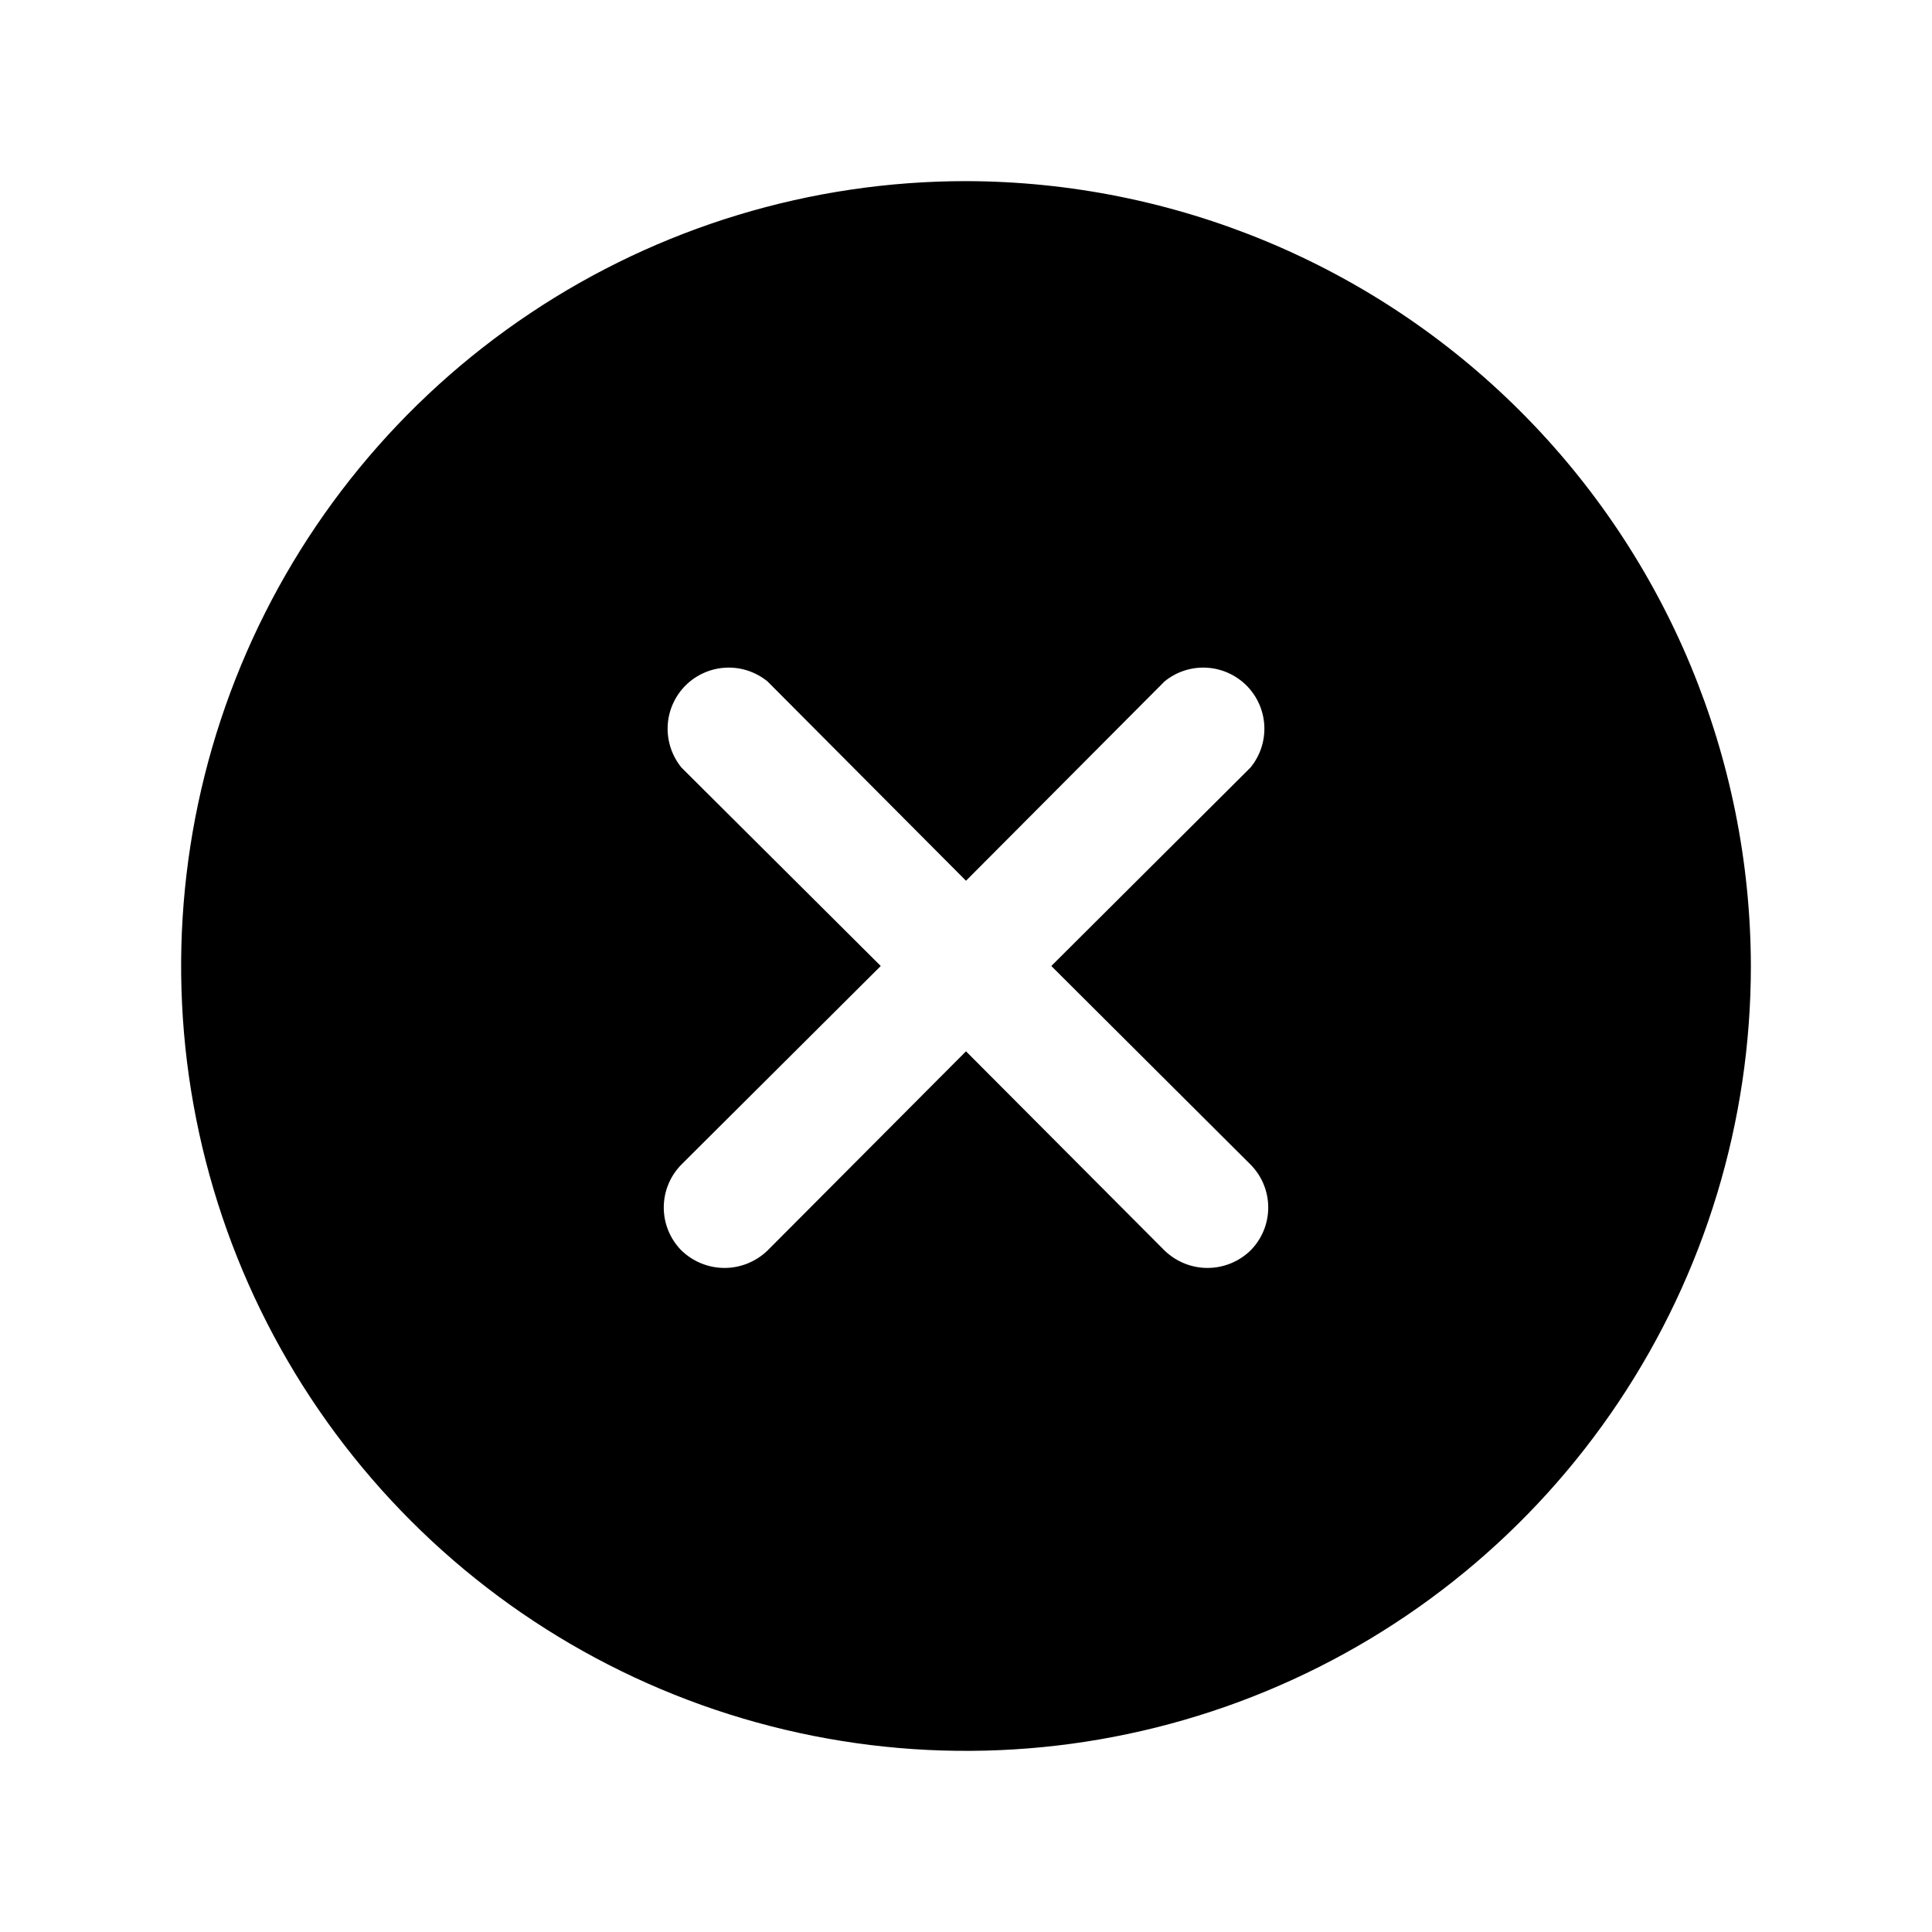 <svg width="32" height="32" viewBox="0 0 32 32" fill="none" xmlns="http://www.w3.org/2000/svg">
    <path d="M16 3C13.429 3 10.915 3.762 8.778 5.191C6.64 6.619 4.974 8.65 3.99 11.025C3.006 13.401 2.748 16.014 3.25 18.536C3.751 21.058 4.99 23.374 6.808 25.192C8.626 27.011 10.942 28.249 13.464 28.75C15.986 29.252 18.599 28.994 20.975 28.01C23.35 27.026 25.381 25.36 26.809 23.222C28.238 21.085 29 18.571 29 16C28.993 12.554 27.622 9.251 25.185 6.815C22.749 4.378 19.446 3.007 16 3ZM20.712 19.288C20.9 19.477 21.006 19.733 21.006 20C21.006 20.267 20.9 20.523 20.712 20.712C20.521 20.897 20.266 21.001 20 21.001C19.734 21.001 19.479 20.897 19.288 20.712L16 17.413L12.713 20.712C12.521 20.897 12.266 21.001 12 21.001C11.734 21.001 11.479 20.897 11.287 20.712C11.1 20.523 10.994 20.267 10.994 20C10.994 19.733 11.1 19.477 11.287 19.288L14.588 16L11.287 12.713C11.128 12.518 11.047 12.271 11.059 12.021C11.071 11.769 11.177 11.532 11.354 11.354C11.532 11.177 11.769 11.071 12.021 11.059C12.271 11.046 12.518 11.128 12.713 11.287L16 14.588L19.288 11.287C19.482 11.128 19.729 11.046 19.98 11.059C20.231 11.071 20.468 11.177 20.646 11.354C20.823 11.532 20.929 11.769 20.941 12.021C20.953 12.271 20.872 12.518 20.712 12.713L17.413 16L20.712 19.288Z"
          fill="black"/>
</svg>
